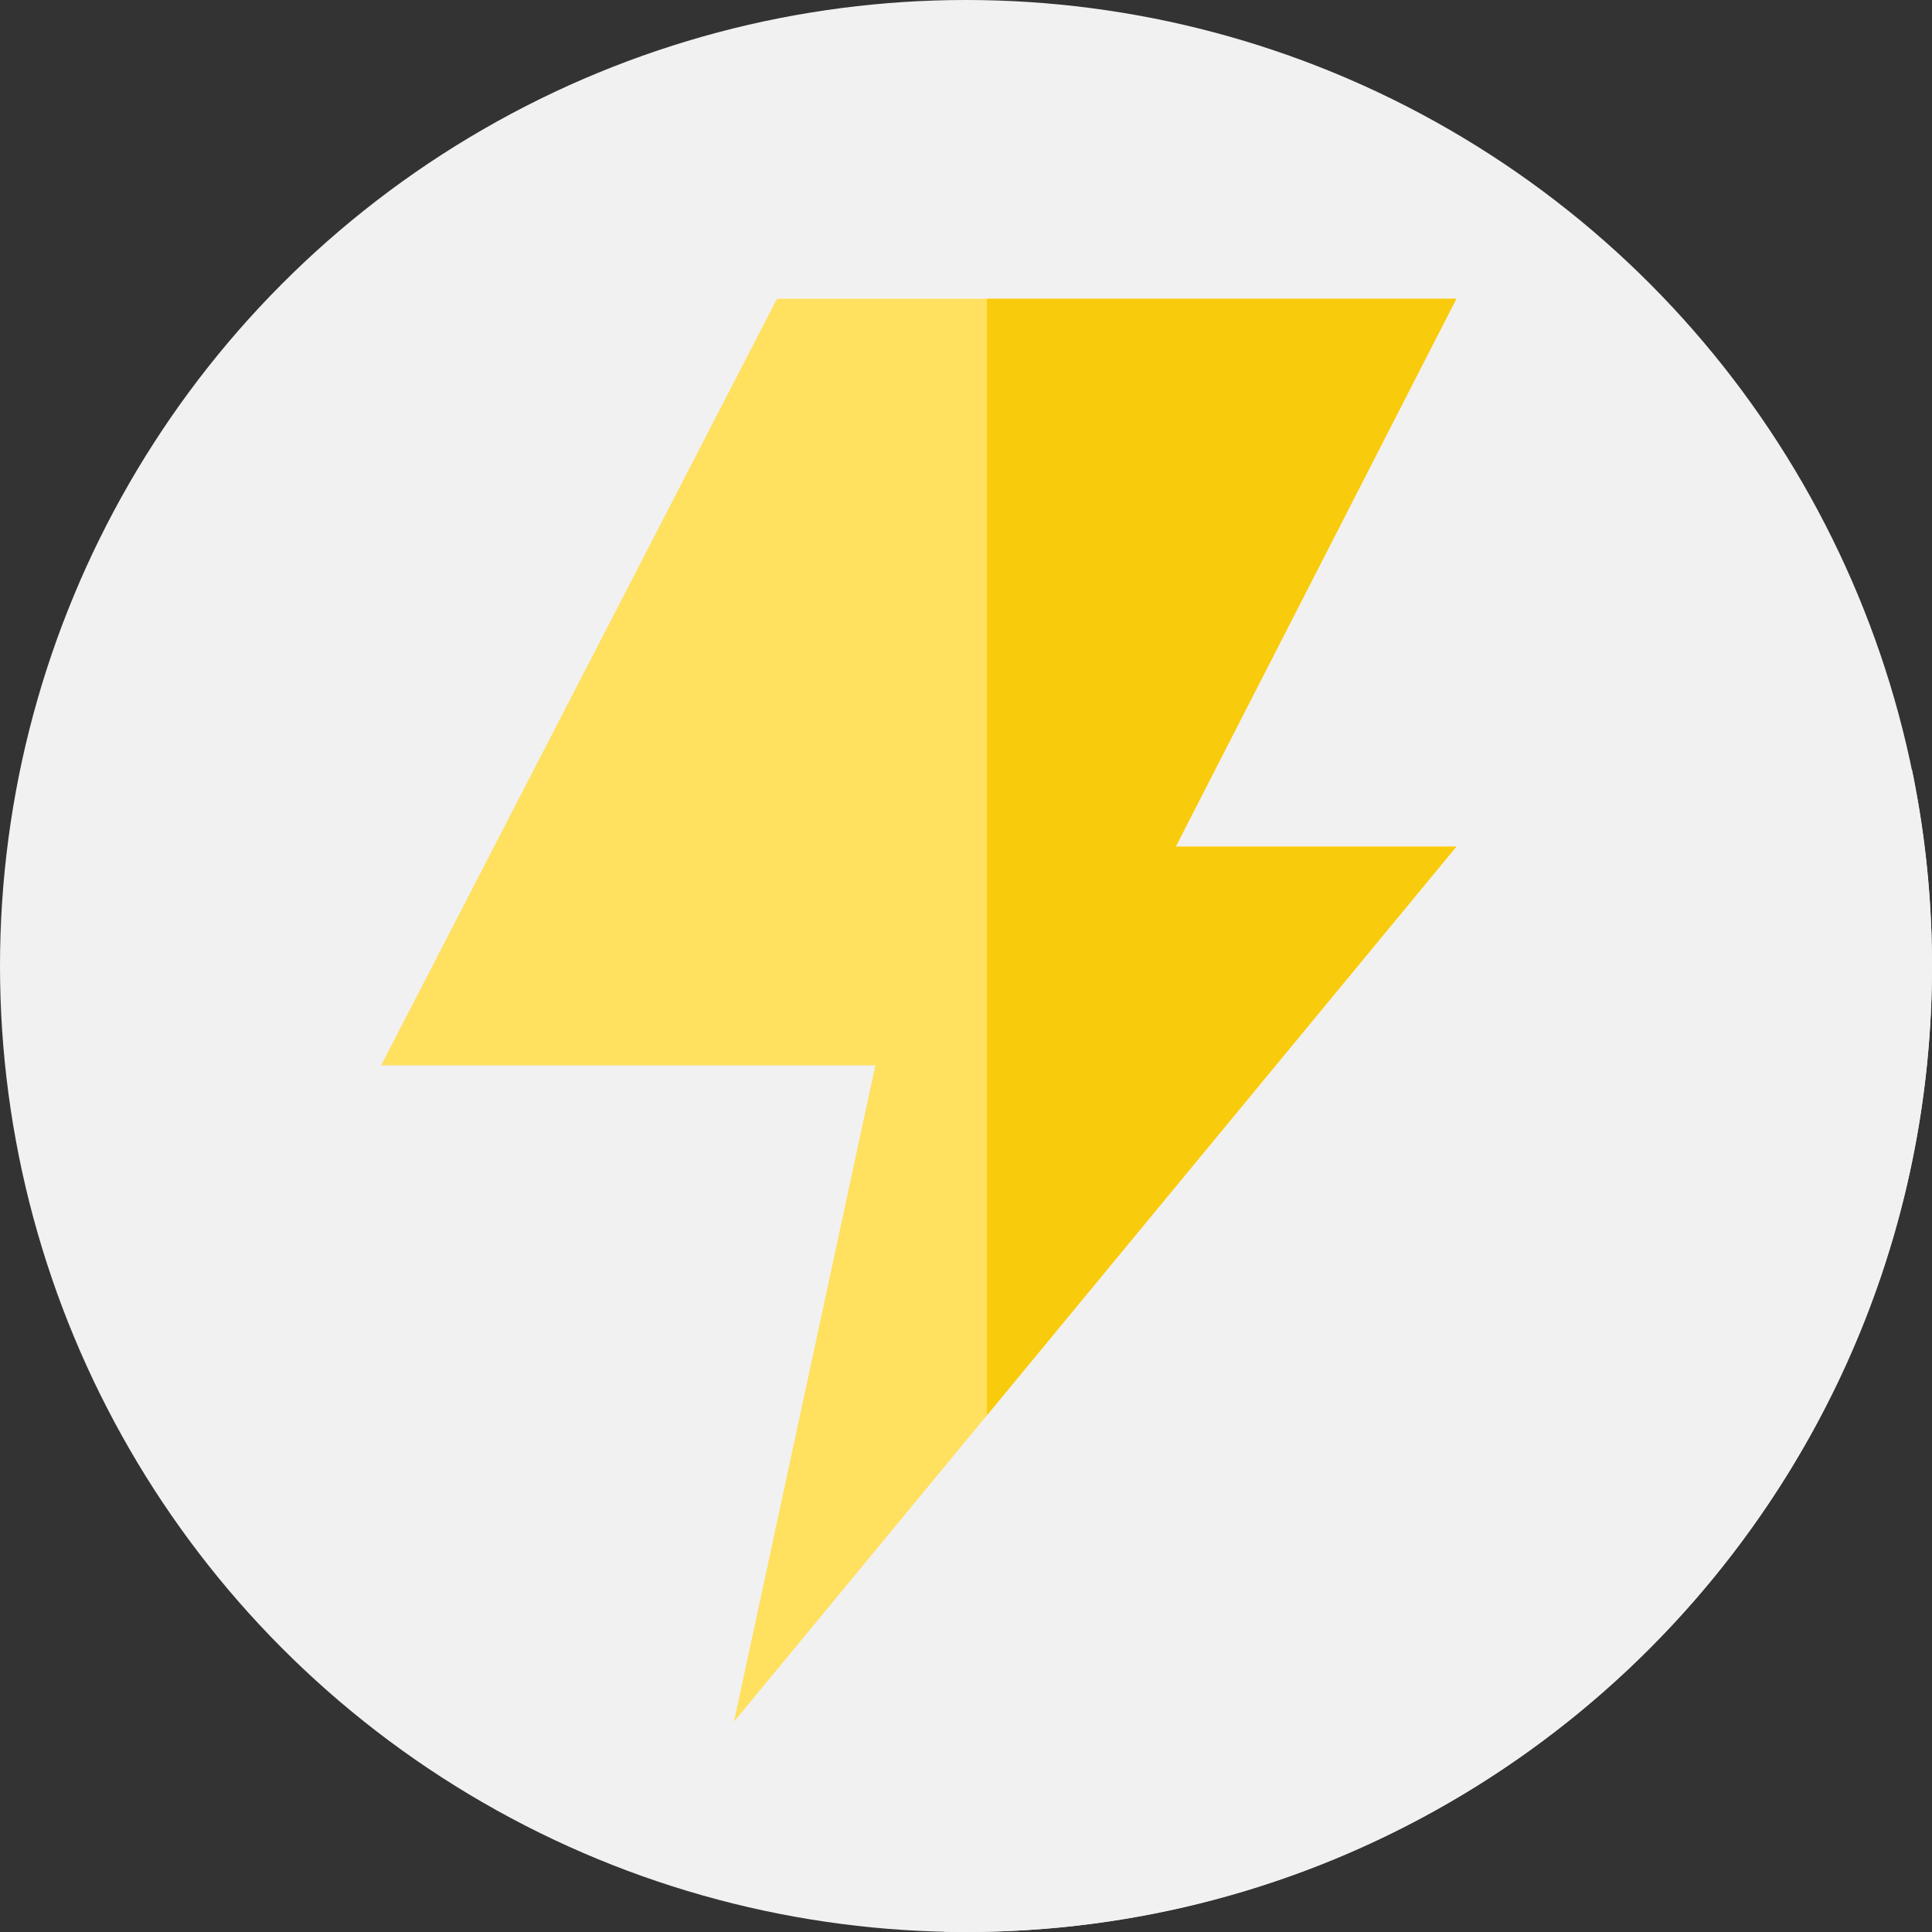 <?xml version="1.0"?>
<svg xmlns="http://www.w3.org/2000/svg" xmlns:xlink="http://www.w3.org/1999/xlink" xmlns:svgjs="http://svgjs.com/svgjs" version="1.1" width="512" height="512" x="0" y="0" viewBox="0 0 512 512" style="enable-background:new 0 0 512 512" xml:space="preserve" class=""><rect x="0" y="0" width="512" height="512" fill="#333333" stroke="none"/><g><g xmlns="http://www.w3.org/2000/svg"><g id="XMLID_34_"><g><g id="XMLID_1530_"><g id="XMLID_1531_"><g id="XMLID_1545_"><g id="XMLID_1548_"><g id="XMLID_1551_"><g id="XMLID_1607_"><g id="XMLID_1659_"><g id="XMLID_1673_"><g id="XMLID_1674_"><g id="XMLID_1675_"><g id="XMLID_1676_"><g id="XMLID_1686_"><g id="XMLID_1743_"><g id="XMLID_1971_"><circle cx="256" cy="256" fill="#f1f1f1" r="256" data-original="#00337a" style="" class=""/></g></g></g></g></g></g></g></g></g></g></g></g></g></g></g></g><path d="m512 256c0-15.751-1.431-31.167-4.155-46.132h-.176l.128-.25c-.348-1.904-.712-3.802-1.103-5.691h-4.966l3.043-5.941-118.815-118.815-284.951 203.157 129.091 128.077-35.569 45.842 55.681 55.681c1.926.042 3.855.072 5.792.072 141.385 0 256-114.615 256-256z" fill="#f1f1f1" data-original="#002659" style="" class=""/><g><path d="m385.956 79.171h-180.04l-104.911 203.157h130.98l-37.459 173.918 191.43-231.891h-74.365z" fill="#ffe05f" data-original="#ffe05f" style="" class=""/><path d="m311.587 224.363h74.369l-124.4 150.692v-295.879h124.4z" fill="#f9cb0d" data-original="#f9cb0d" style="" class=""/></g></g></g></svg>
